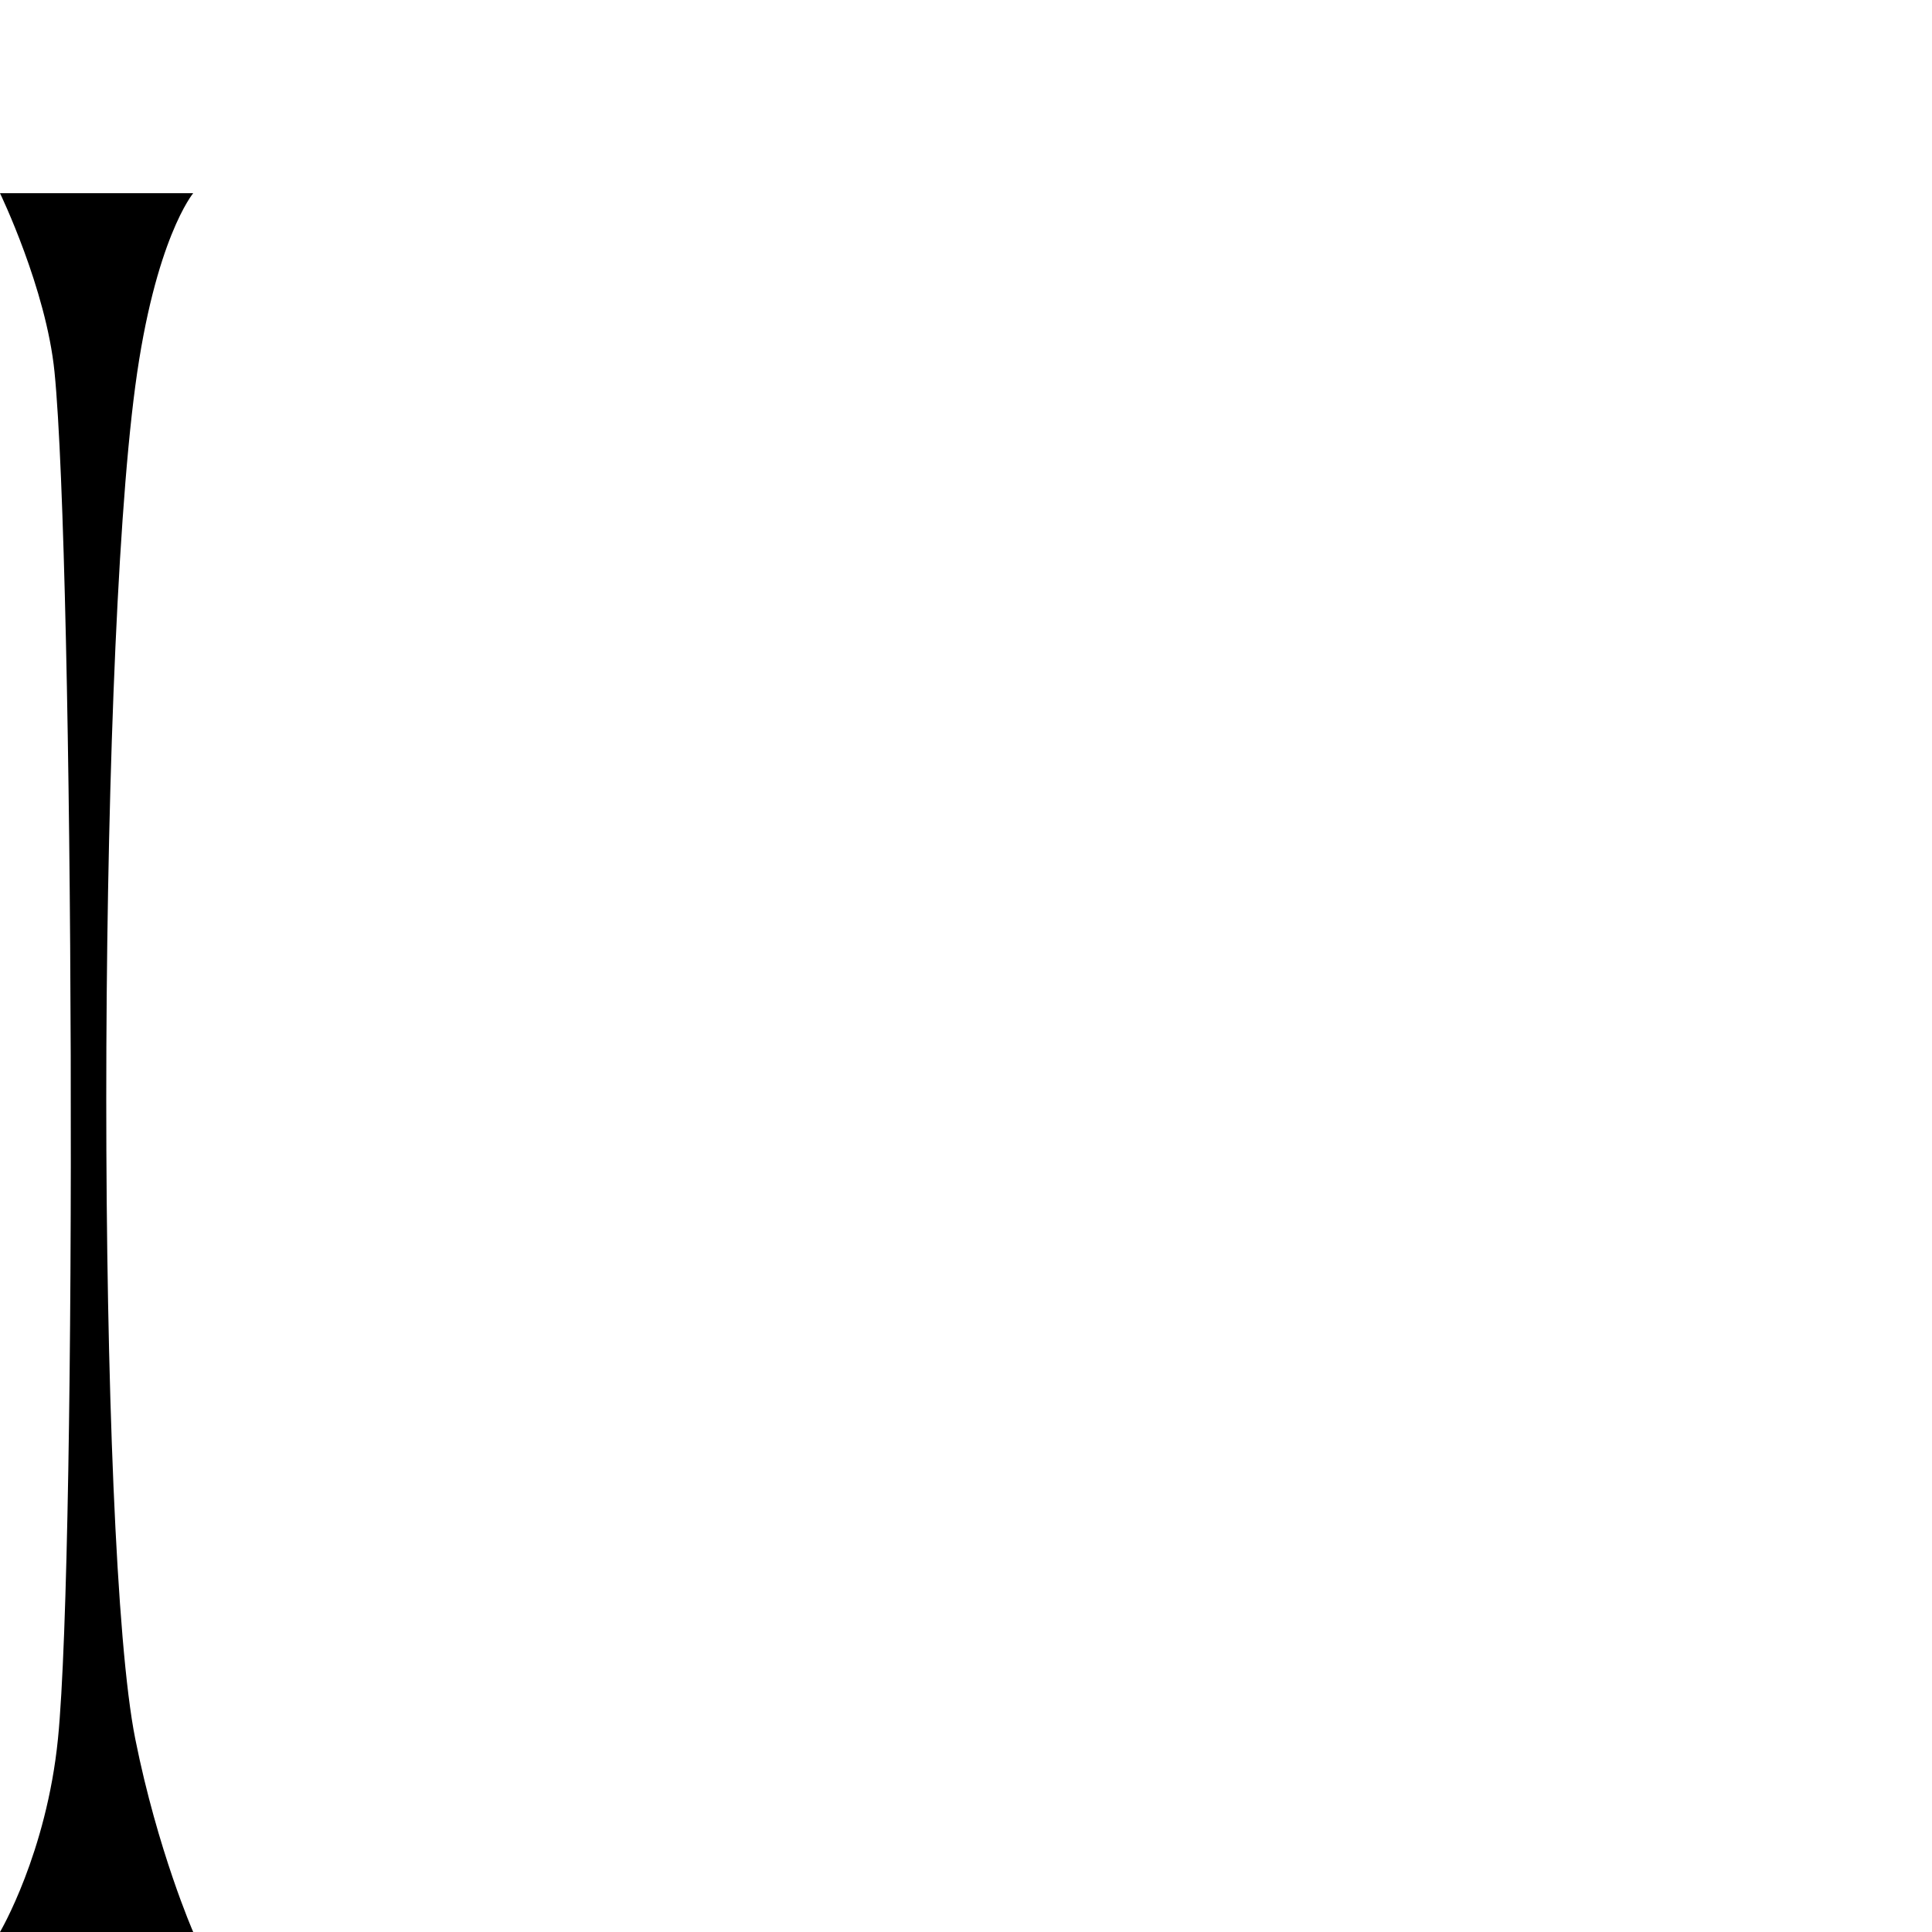 <?xml version="1.0" encoding="UTF-8" standalone="no"?>
<svg
   xmlns:dc="http://purl.org/dc/elements/1.1/"
   xmlns:cc="http://creativecommons.org/ns#"
   xmlns:rdf="http://www.w3.org/1999/02/22-rdf-syntax-ns#"
   xmlns:svg="http://www.w3.org/2000/svg"
   xmlns="http://www.w3.org/2000/svg"
   xmlns:sodipodi="http://sodipodi.sourceforge.net/DTD/sodipodi-0.dtd"
   xmlns:inkscape="http://www.inkscape.org/namespaces/inkscape"
   viewBox="0 -200 1000 1000"
   id="svg4571"
   version="1.1"
   inkscape:version="0.48.4 r9939"
   width="100%"
   height="100%"
   sodipodi:docname="bar_VSHUD.svg">
  <defs
     id="defs4579" />
  <sodipodi:namedview
     pagecolor="#ffffff"
     bordercolor="#666666"
     borderopacity="1"
     objecttolerance="10"
     gridtolerance="10"
     guidetolerance="10"
     inkscape:pageopacity="0"
     inkscape:pageshadow="2"
     inkscape:window-width="1920"
     inkscape:window-height="996"
     id="namedview4577"
     showgrid="true"
     inkscape:zoom="0.472"
     inkscape:cx="-75.859152"
     inkscape:cy="219.23984"
     inkscape:window-x="1672"
     inkscape:window-y="-8"
     inkscape:window-maximized="1"
     inkscape:current-layer="svg4571">
    <inkscape:grid
       type="xygrid"
       id="grid4583" />
  </sodipodi:namedview>
  <g
     transform="matrix(1 0 0 -1 0 800)"
     id="g4573">
    <path
       d="m 0,900 100,0 C 100,900 80.178,876.336 70,800 50,650 50,200 70,100 81.615,41.924 100,0 100,0 66.667,0 33.333,0 0,0 0,0 24.075,40.752 30,100 40,200 38.212,707.508 28.212,807.508 23.905,850.581 0,900 0,900 z"
       id="path4575"
       inkscape:connector-curvature="0"
       style="fill:currentColor"
       sodipodi:nodetypes="ccssccssc" />
  </g>
</svg>
